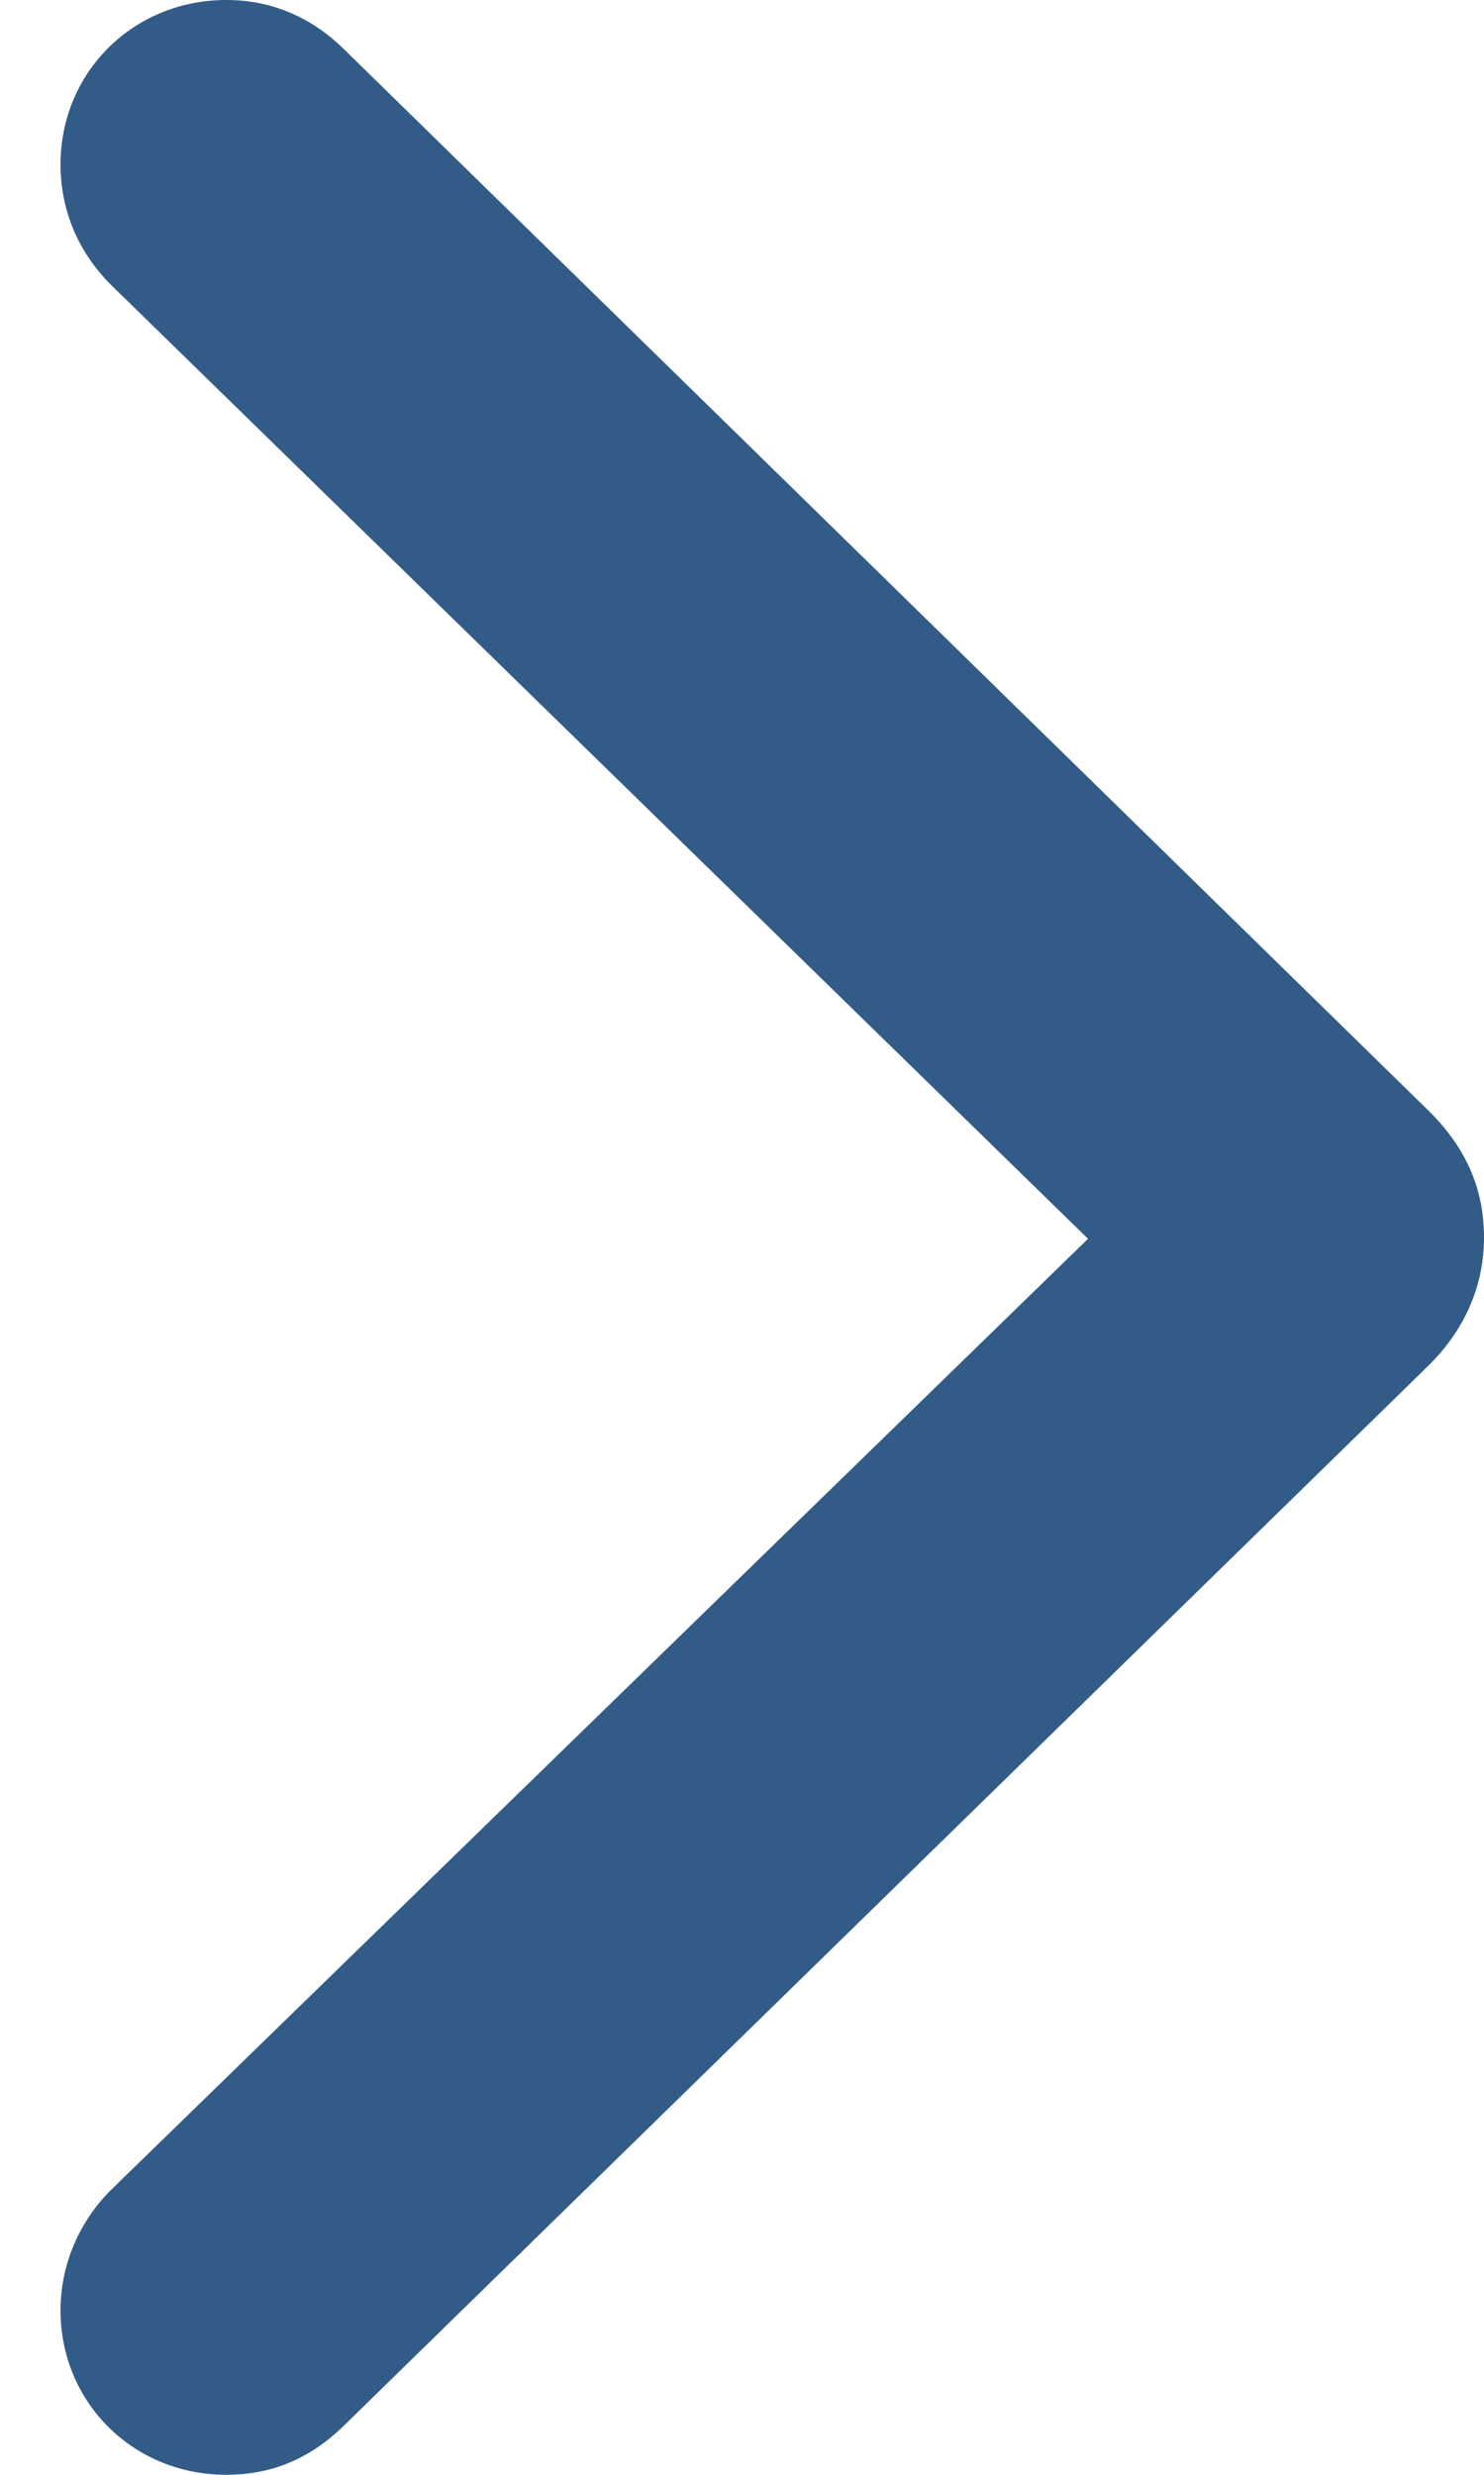 <svg width="18" height="30" viewBox="0 0 18 30" fill="none" xmlns="http://www.w3.org/2000/svg">
<path d="M4.15 0.575L17.307 13.444C17.78 13.901 18 14.408 18 15C18 15.592 17.763 16.133 17.307 16.573L4.15 29.425C3.761 29.797 3.304 30 2.746 30C1.613 30 0.734 29.121 0.734 28.005C0.734 27.463 0.954 26.939 1.343 26.55L13.197 15.017L1.343 3.45C0.954 3.061 0.734 2.554 0.734 1.995C0.734 0.879 1.613 0 2.746 0C3.287 0 3.761 0.203 4.15 0.575Z" fill="#325C87"/>
</svg>
